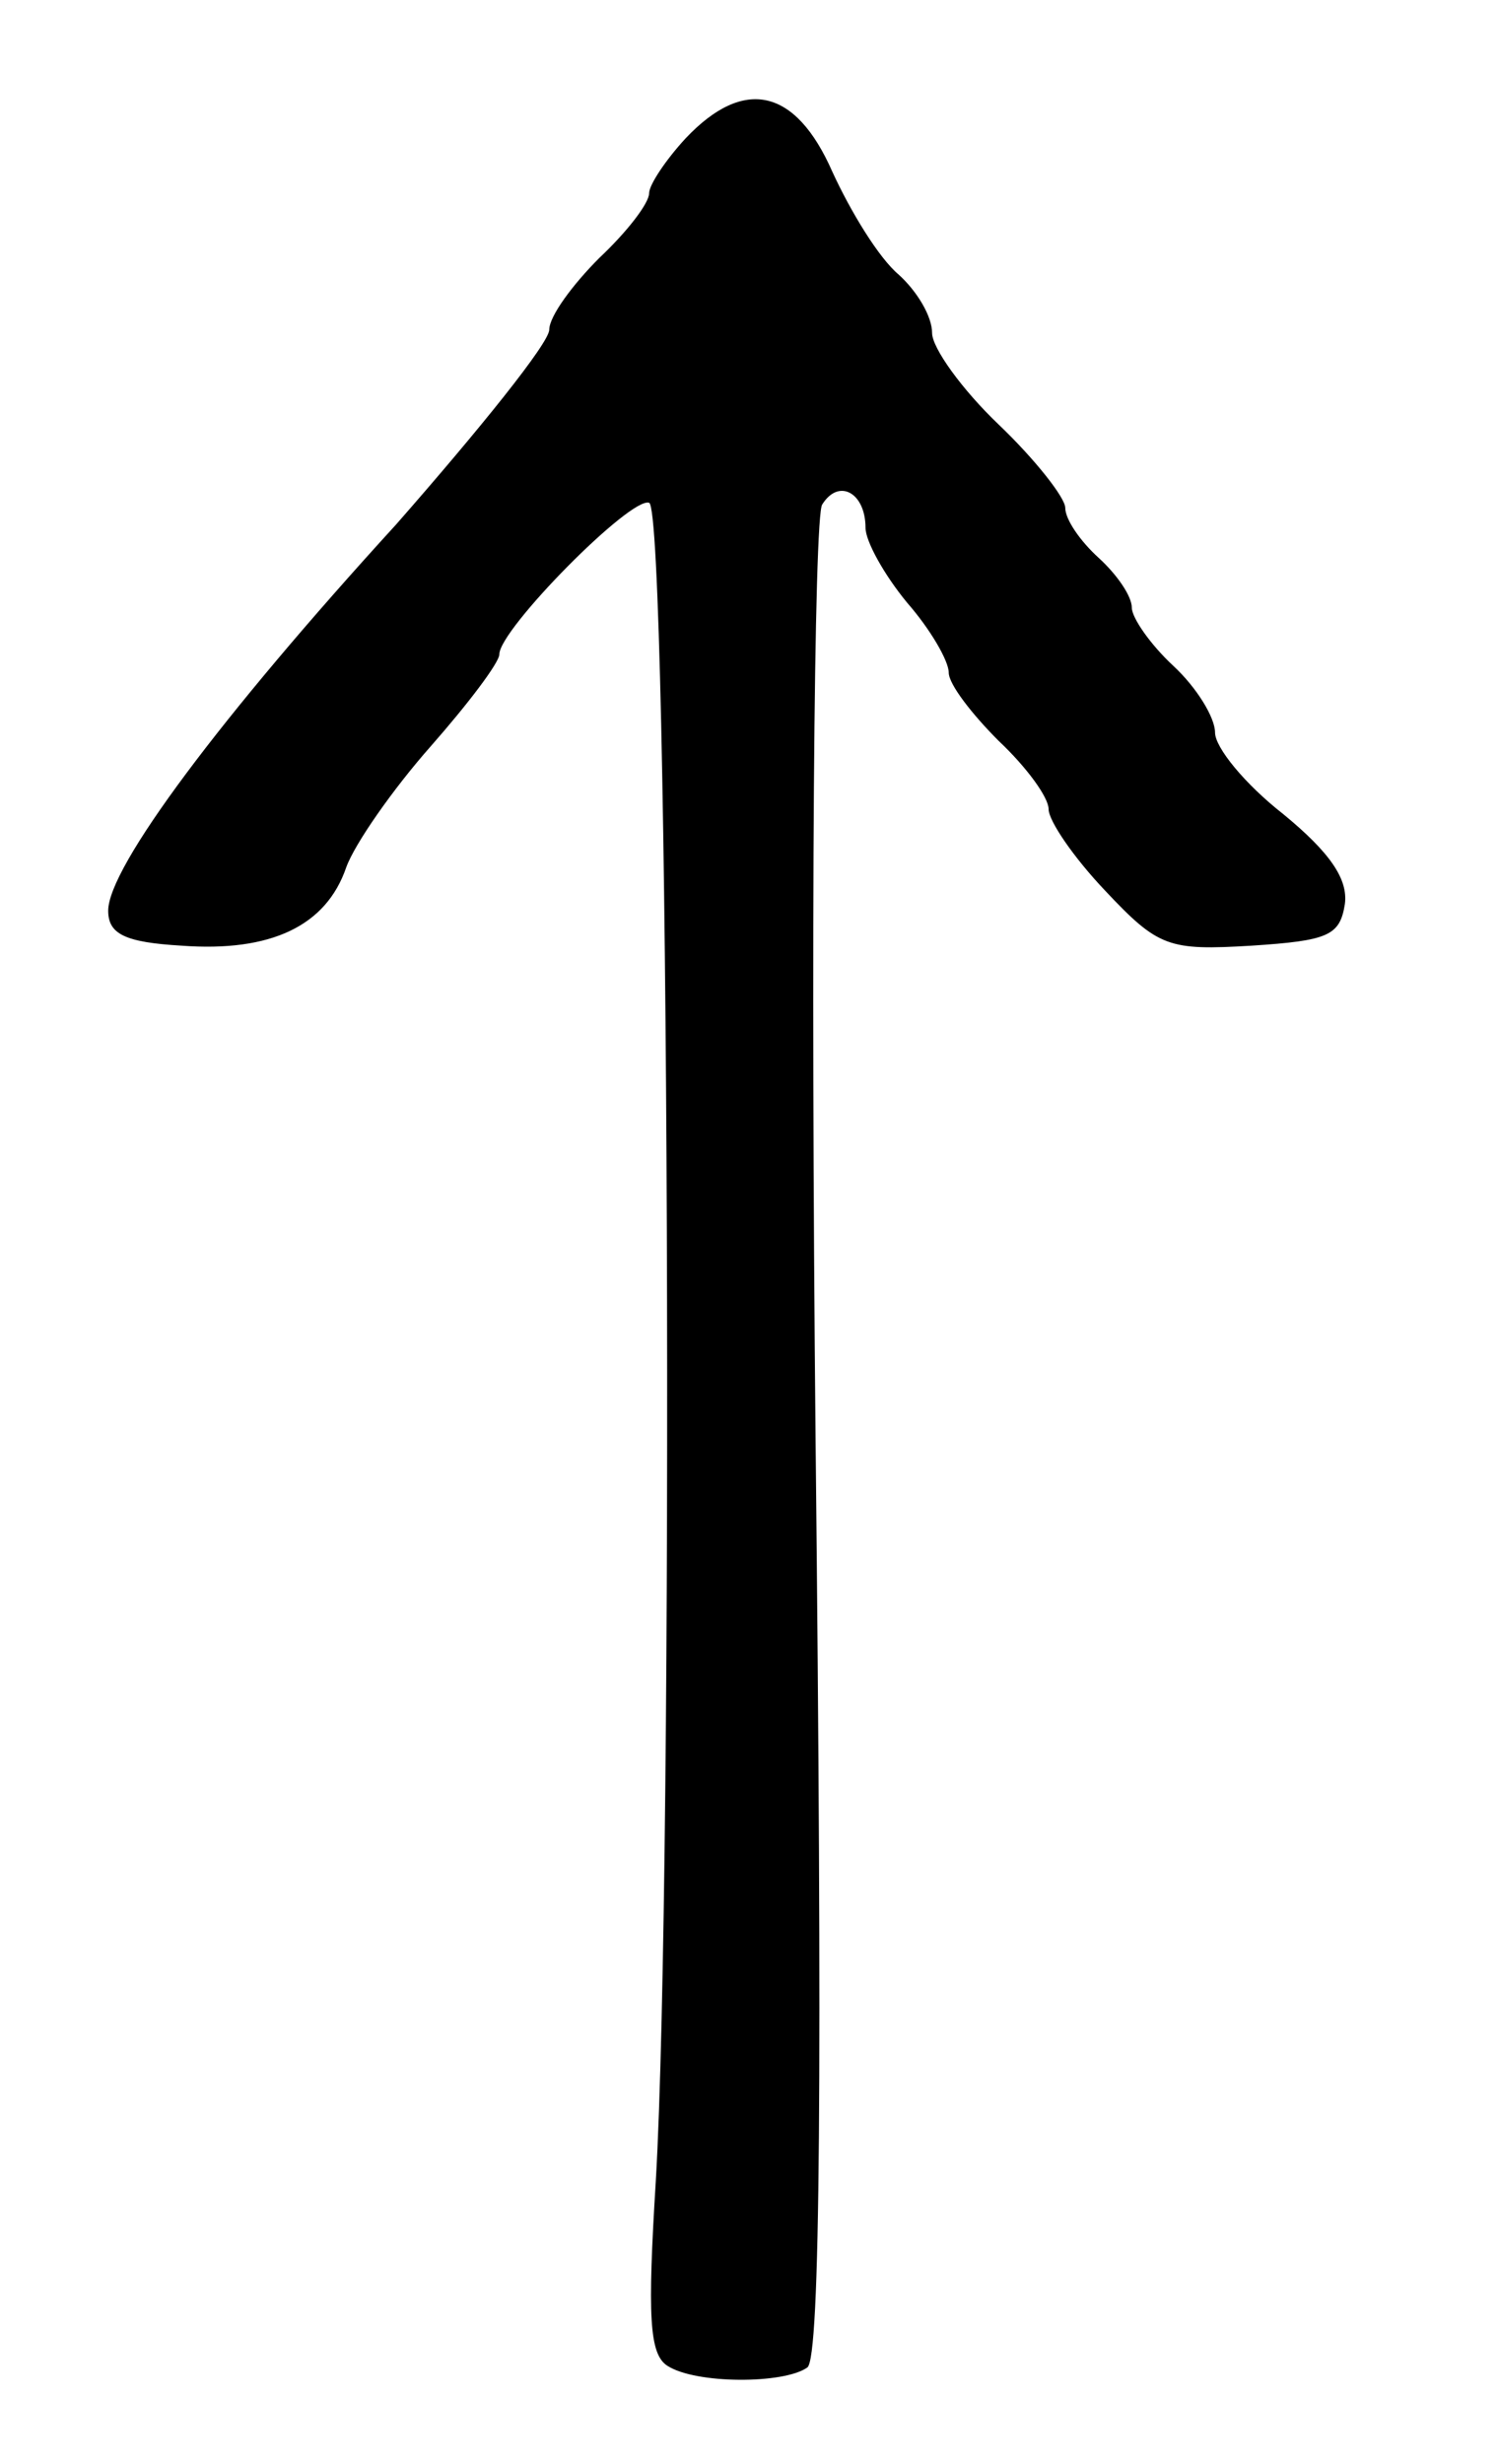 <?xml version="1.0" standalone="no"?>
<!DOCTYPE svg PUBLIC "-//W3C//DTD SVG 20010904//EN"
 "http://www.w3.org/TR/2001/REC-SVG-20010904/DTD/svg10.dtd">
<svg version="1.0" xmlns="http://www.w3.org/2000/svg"
 width="90pt" height="148pt" viewBox="0 0 90 148"
 preserveAspectRatio="xMidYMid meet">
<g transform="translate(0,148) scale(0.1,-0.1)"
fill="#000000" stroke="none">
<path d="M412 1397 c-12 -13 -22 -28 -22 -33 0 -6 -13 -23 -30 -39 -16 -16
-30 -35 -30 -43 0 -8 -42 -60 -92 -117 -106 -116 -173 -206 -173 -232 0 -14
10 -19 44 -21 54 -4 87 12 99 47 5 14 28 47 51 73 22 25 41 50 41 55 0 15 79
95 90 91 12 -4 15 -822 4 -1008 -5 -81 -4 -104 7 -111 17 -11 70 -11 84 -1 8
5 9 179 5 557 -3 303 -1 556 4 562 10 16 26 7 26 -14 0 -8 11 -28 25 -45 14
-16 25 -35 25 -42 0 -7 14 -25 30 -41 17 -16 30 -34 30 -41 0 -7 15 -29 34
-49 32 -34 38 -36 88 -33 46 3 53 6 56 25 2 15 -9 31 -37 54 -23 18 -41 40
-41 49 0 9 -11 27 -25 40 -14 13 -25 29 -25 35 0 7 -9 20 -20 30 -11 10 -20
23 -20 30 0 6 -18 29 -40 50 -22 21 -40 46 -40 55 0 10 -9 25 -20 35 -12 10
-29 38 -40 62 -22 50 -53 57 -88 20z"/>
</g>
</svg>
